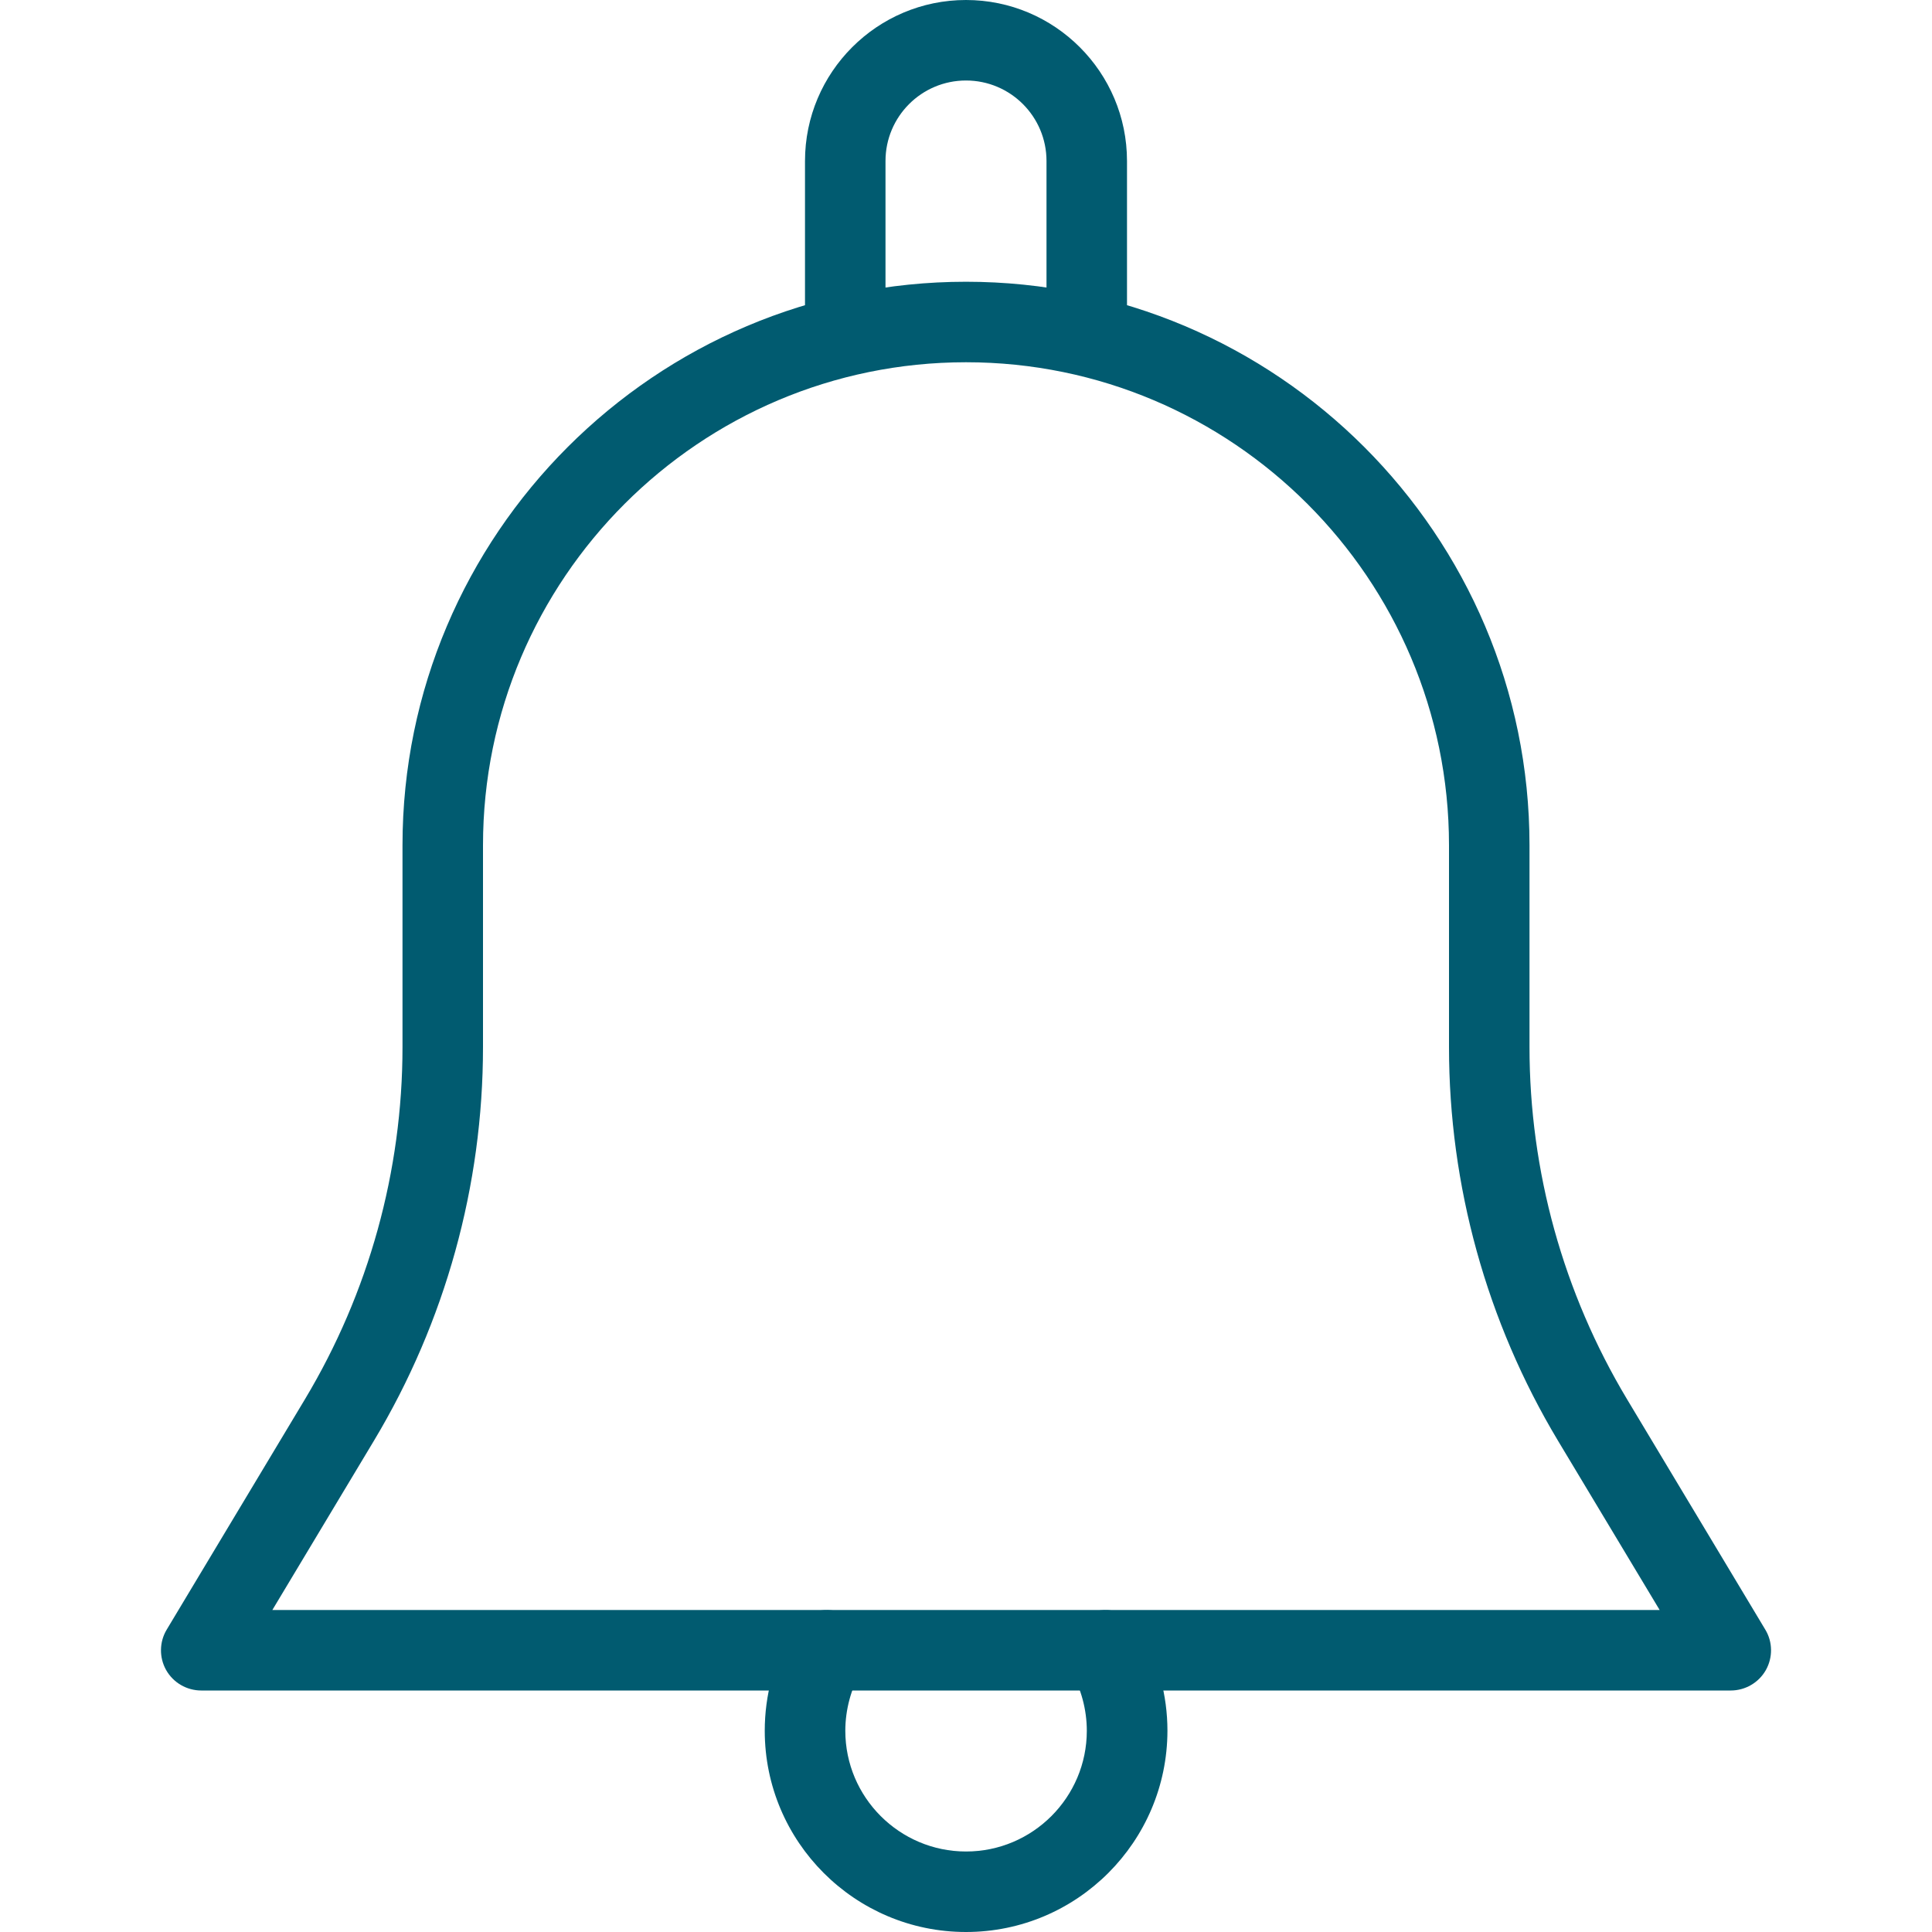 <svg width="30" height="30" viewBox="0 0 30 30" fill="none" xmlns="http://www.w3.org/2000/svg">
<rect width="30" height="30" fill="white"/>
<path d="M27.411 25.304L25.264 21.726C24.274 20.075 23.75 18.185 23.75 16.259V13.125C23.75 8.301 19.824 4.375 15 4.375C10.176 4.375 6.25 8.301 6.25 13.125V16.259C6.25 18.185 5.726 20.075 4.736 21.726L2.589 25.304C2.473 25.496 2.47 25.738 2.58 25.933C2.691 26.129 2.9 26.25 3.125 26.25H26.875C27.1 26.25 27.309 26.129 27.42 25.933C27.53 25.738 27.528 25.496 27.411 25.304ZM4.229 25L5.808 22.369C6.915 20.524 7.5 18.411 7.5 16.259V13.125C7.5 8.989 10.864 5.625 15 5.625C19.136 5.625 22.5 8.989 22.5 13.125V16.259C22.5 18.411 23.085 20.524 24.191 22.369L25.771 25H4.229Z" fill="#015B70"/>
<path d="M15 0C13.621 0 12.5 1.121 12.5 2.5V5C12.5 5.345 12.78 5.625 13.125 5.625C13.47 5.625 13.75 5.345 13.75 5V2.5C13.75 1.81 14.31 1.25 15 1.25C15.69 1.25 16.25 1.81 16.25 2.5V5C16.25 5.345 16.53 5.625 16.875 5.625C17.22 5.625 17.5 5.345 17.5 5V2.5C17.5 1.121 16.379 0 15 0Z" fill="#015B70"/>
<path d="M17.705 25.309C17.529 25.011 17.148 24.914 16.849 25.085C16.55 25.26 16.45 25.644 16.625 25.941C16.788 26.218 16.876 26.549 16.876 26.875C16.876 27.909 16.035 28.75 15.001 28.75C13.967 28.75 13.126 27.909 13.126 26.875C13.126 26.549 13.215 26.218 13.377 25.941C13.551 25.642 13.451 25.26 13.154 25.085C12.852 24.914 12.473 25.011 12.297 25.309C12.021 25.781 11.875 26.323 11.875 26.875C11.875 28.599 13.276 30 15 30C16.724 30 18.125 28.599 18.128 26.875C18.128 26.323 17.981 25.781 17.705 25.309Z" fill="#015B70"/>
</svg>

